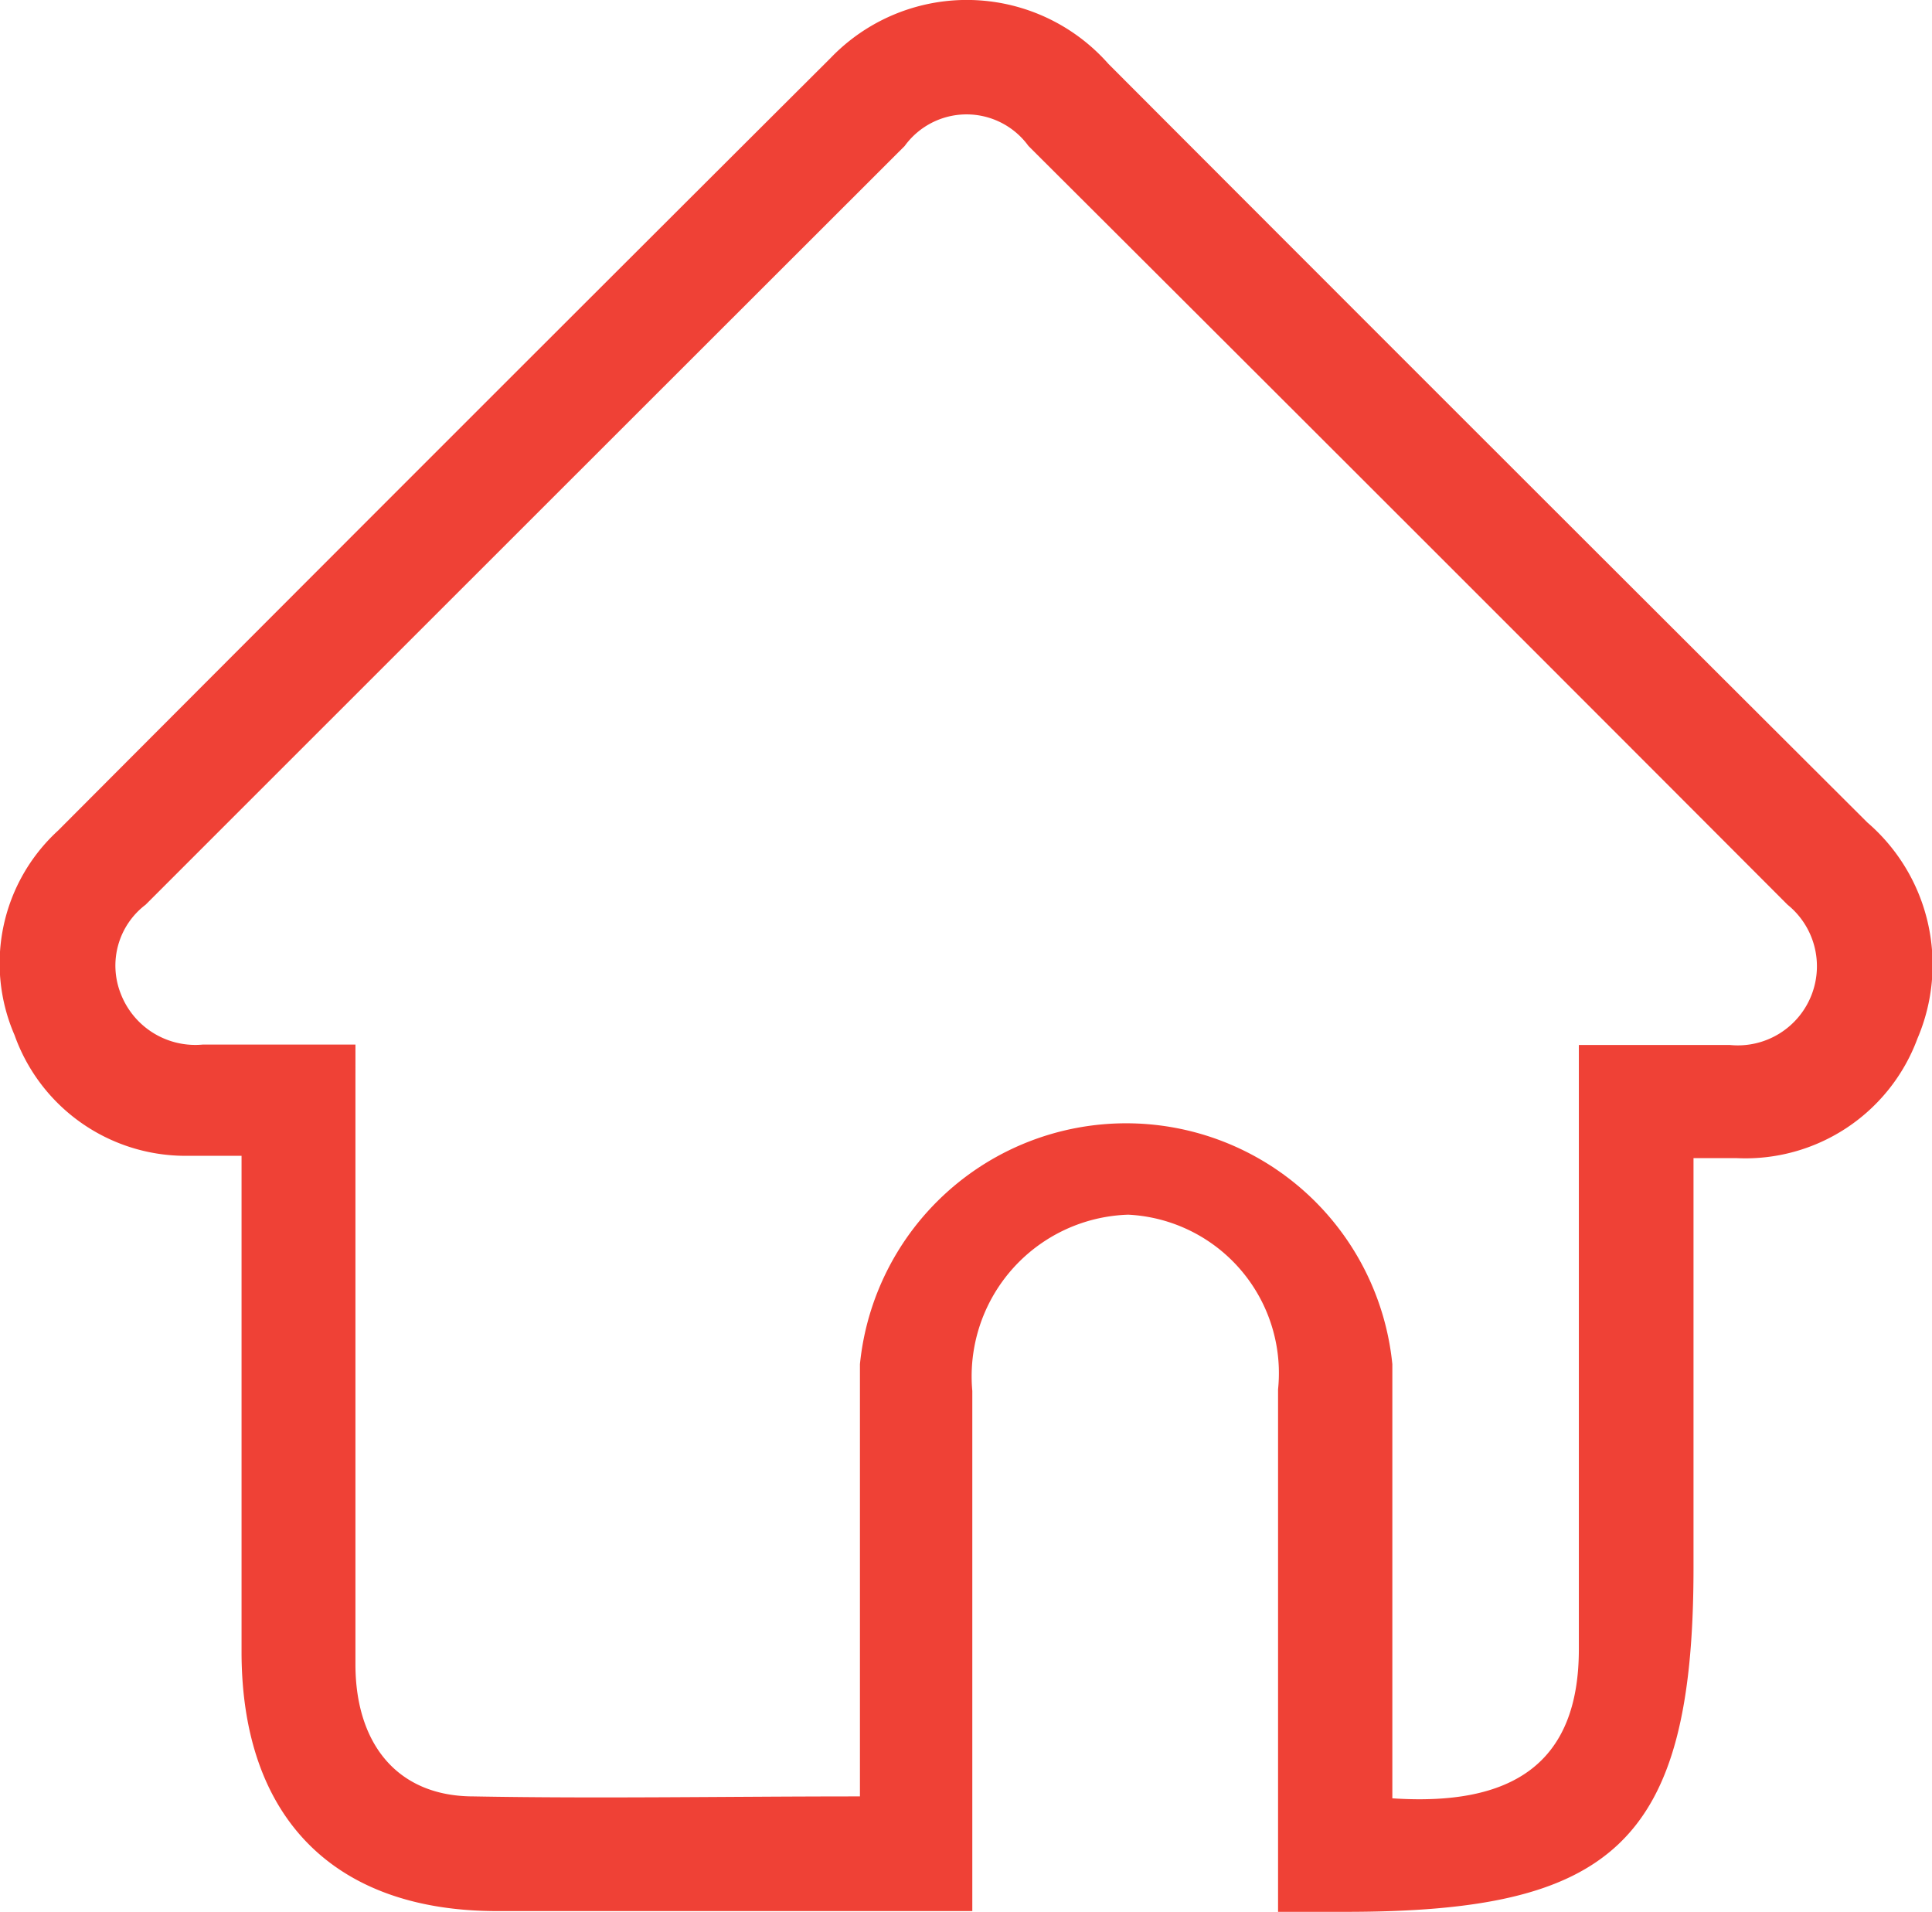 <svg xmlns="http://www.w3.org/2000/svg" viewBox="0 0 50.55 50.03"><defs><style>.cls-1{fill:#ef4136;}</style></defs><title>real-estate_purple</title><g id="Layer_2" data-name="Layer 2"><g id="Layer_1-2" data-name="Layer 1"><path class="cls-1" d="M48.86,21.52Q38.92,11.61,29,1.67a4.94,4.94,0,0,0-7.27-.15Q11.61,11.61,1.52,21.73A4.71,4.71,0,0,0,.38,27.08a4.75,4.75,0,0,0,4.44,3.16c.44,0,.66,0,1.21,0h.29c0,3.83,0,9.14,0,13C6.33,47.57,8.75,50,13,50H25.44V36.67c0-.09,0-.19,0-.28a4.23,4.23,0,0,1,4.08-4.61,4.15,4.15,0,0,1,3.92,4.57c0,.37,0,13.67,0,13.67H35.2c6.94,0,9.11-1.75,9.11-9,0-3.5,0-7.26,0-10.72,0,0,.84,0,1.12,0a4.8,4.8,0,0,0,4.74-3.13A4.91,4.91,0,0,0,48.86,21.52ZM47.41,26a2.07,2.07,0,0,1-2.15,1.34H41.31v1.46q0,7.18,0,14.35c0,3-1.75,4.11-4.88,3.9,0-.78,0-8.43,0-11.36a7,7,0,0,0-13.93,0c0,3.3,0,6.6,0,9.9V47c-3.52,0-6.81.06-10.11,0-2,0-3.08-1.38-3.09-3.43,0-4.91,0-9.81,0-14.72V27.33h-4A2.09,2.09,0,0,1,3.16,26a2,2,0,0,1,.65-2.33q9.93-9.93,19.86-19.85a2,2,0,0,1,3.24,0q9.94,9.91,19.86,19.85A2.07,2.07,0,0,1,47.41,26Z"/></g></g></svg>